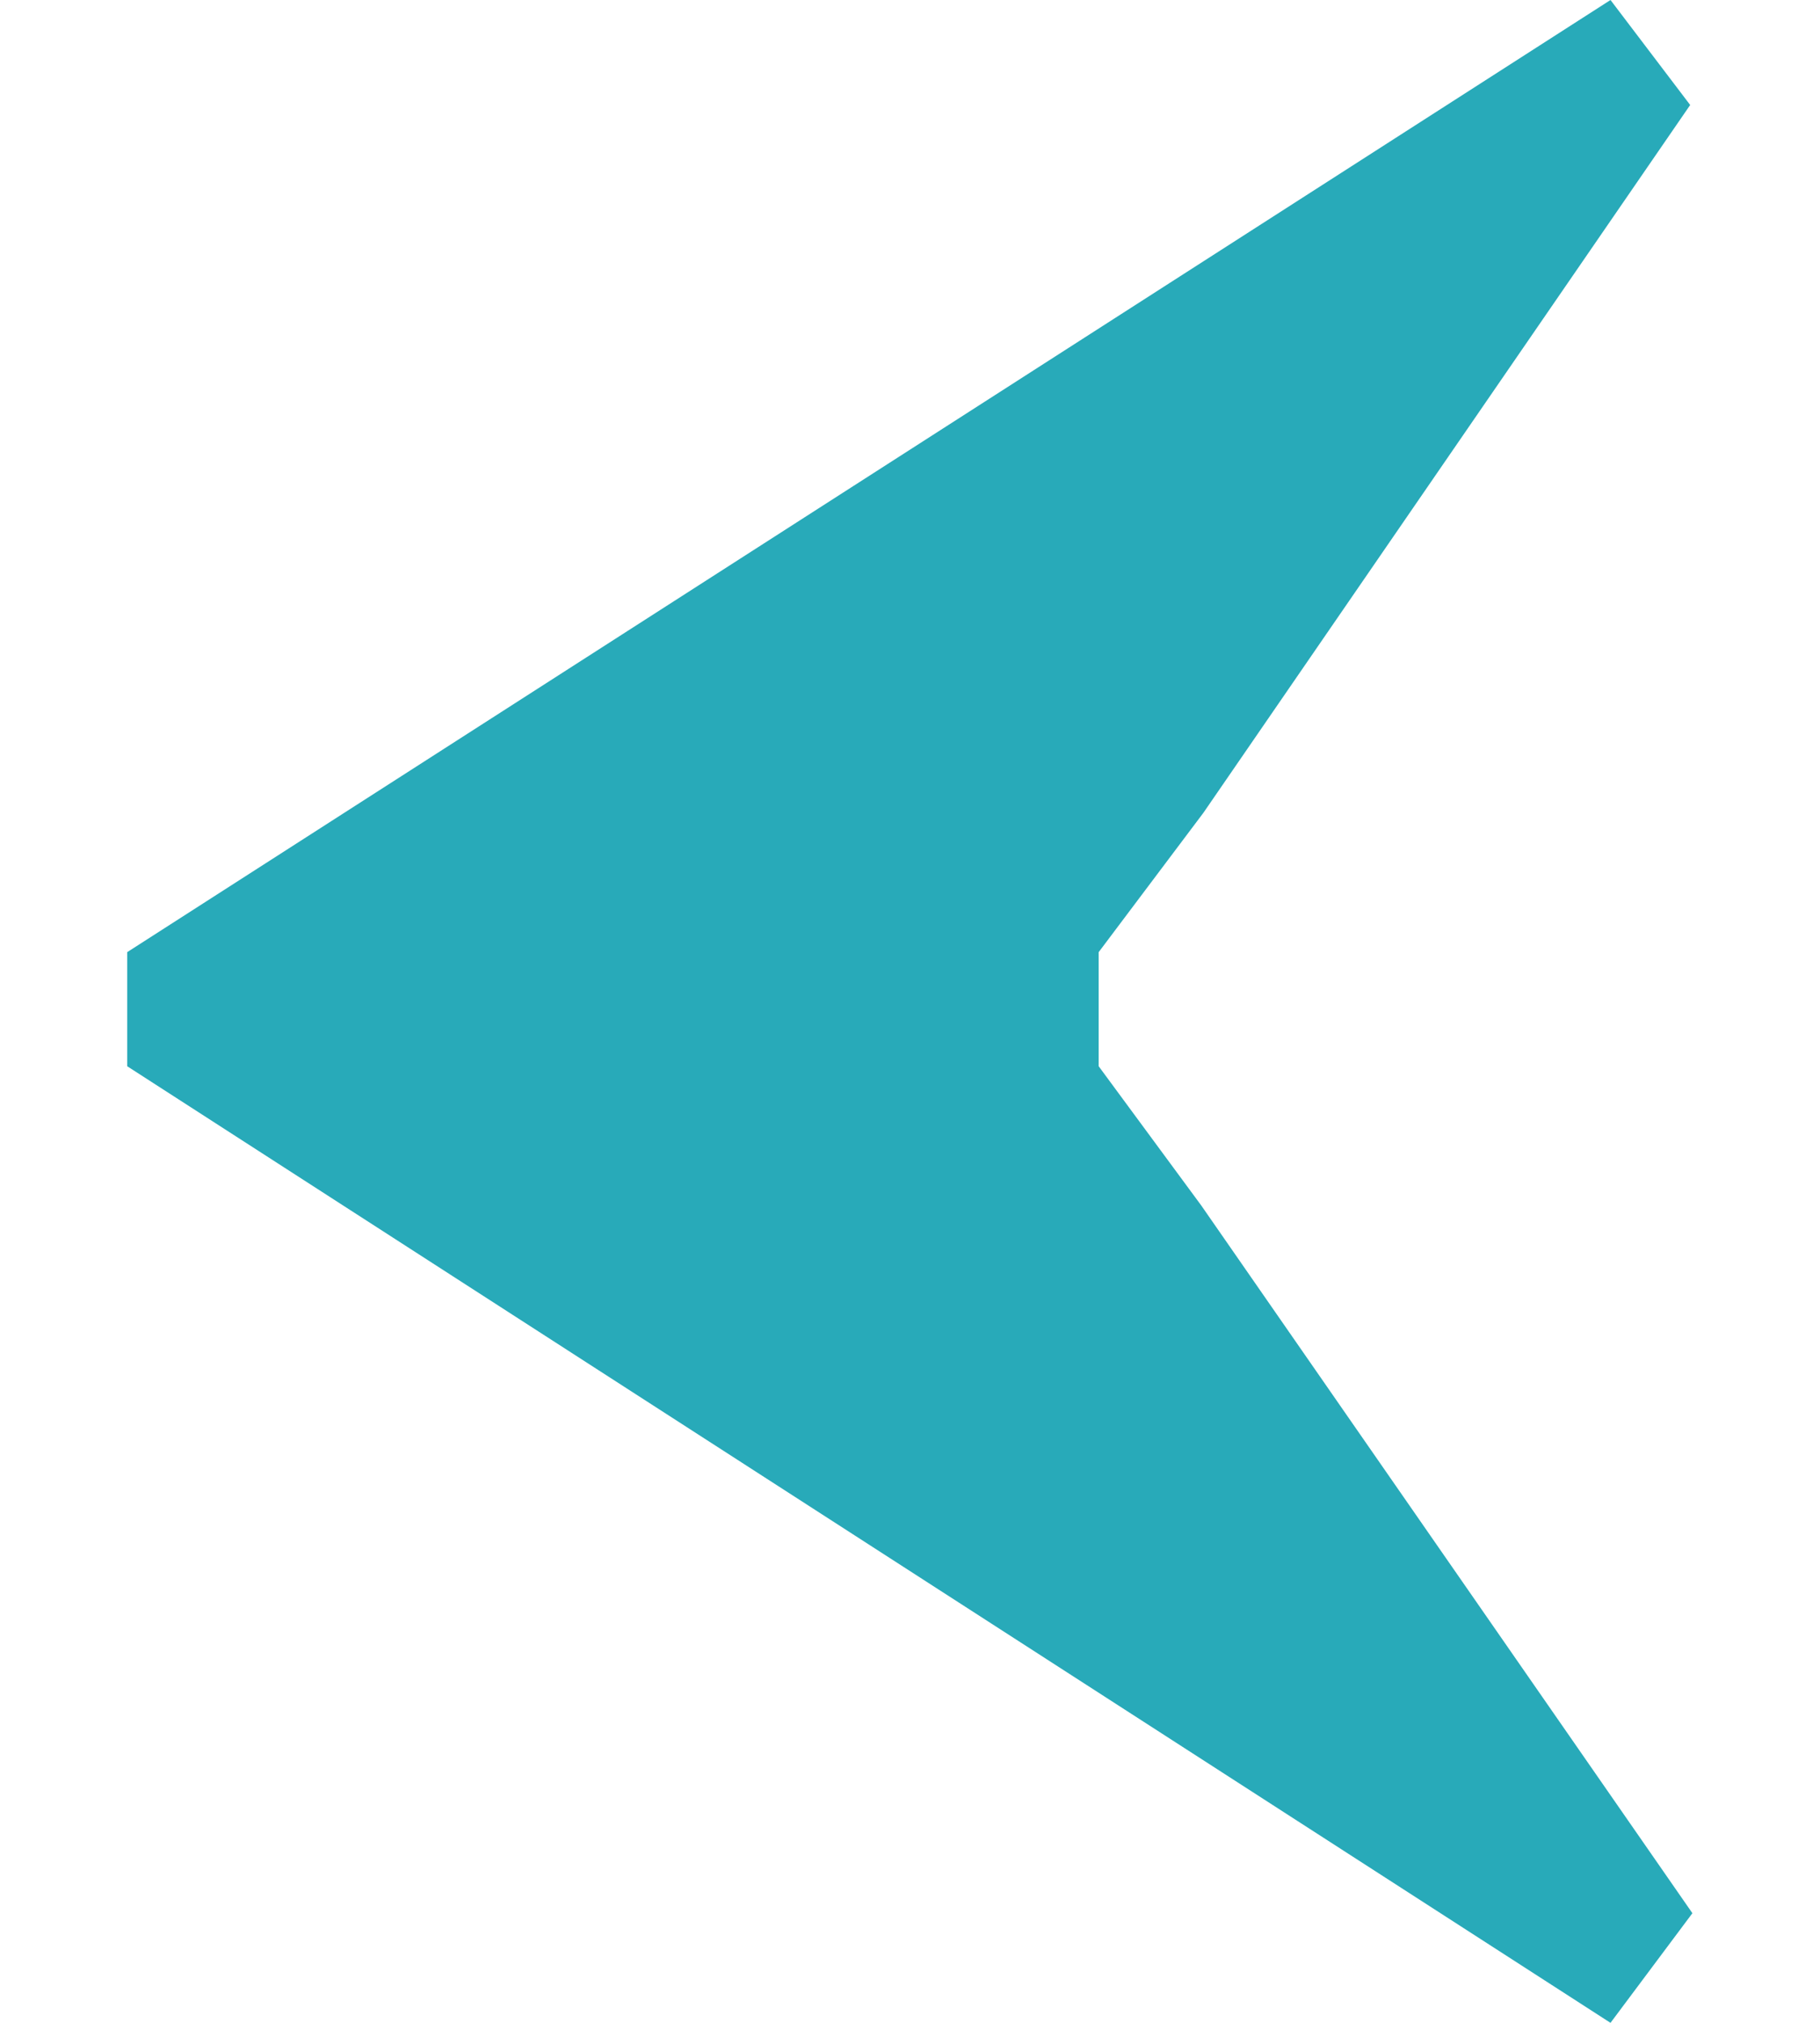 <svg width="9" height="10" viewBox="0 0 9 10" fill="none" xmlns="http://www.w3.org/2000/svg">
<path d="M8.369 9.458L5.94 5.959L5.433 5.271V4.707L5.951 4.018L8.358 0.519L7.964 0L0.629 4.707V5.271L7.964 10L8.369 9.458Z" fill="#28AAB9"/>
</svg>
